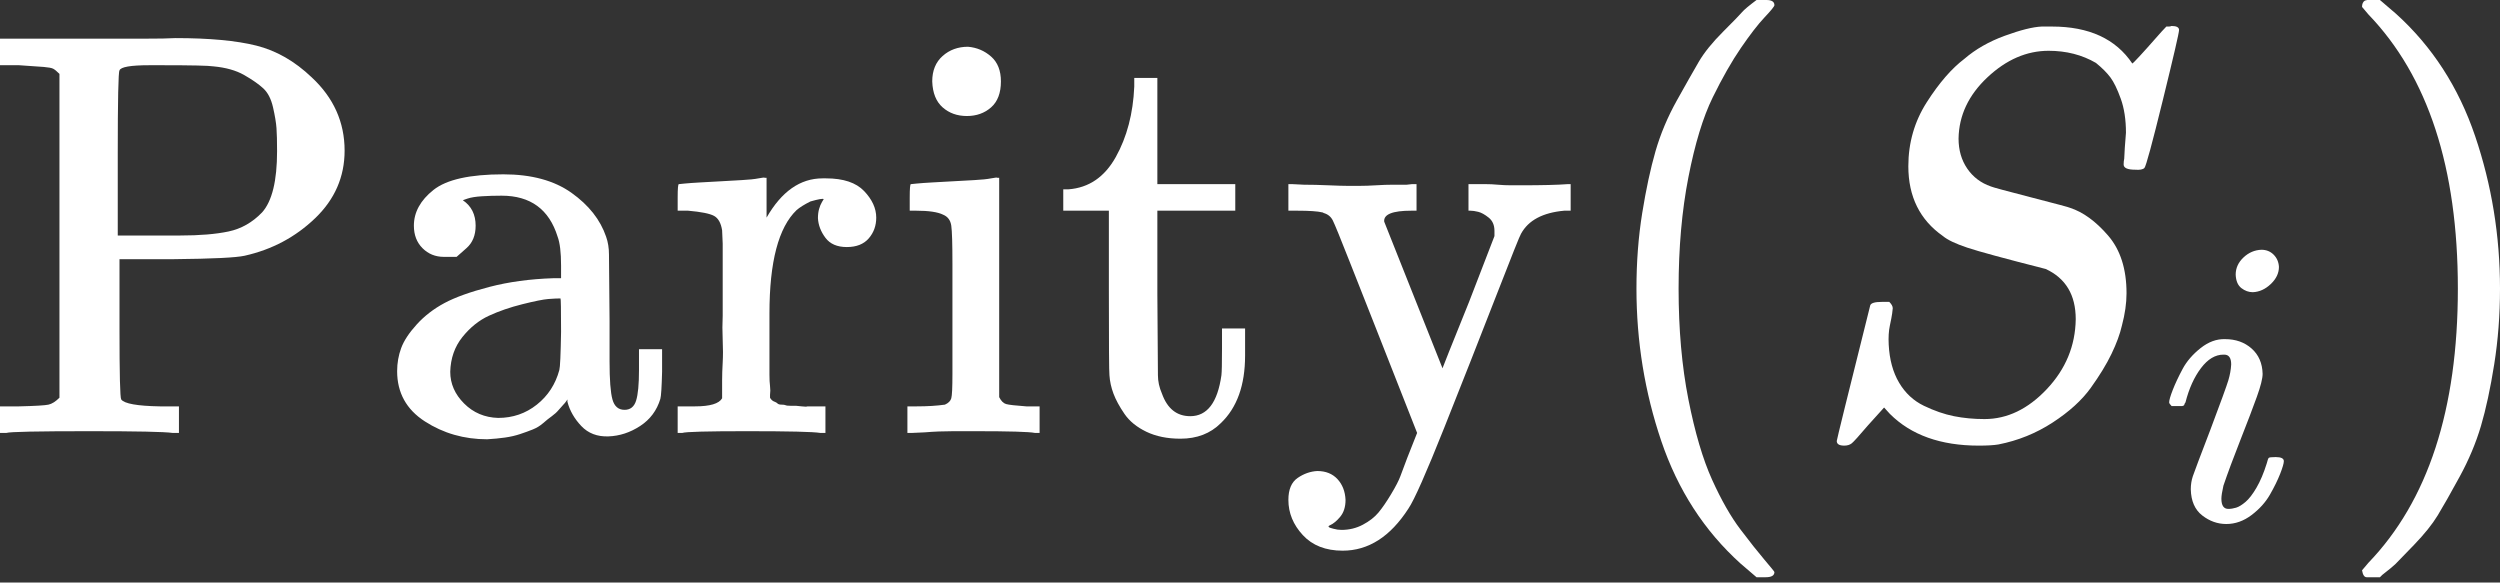 <svg width="412" height="96" viewBox="0 0 412 96" fill="none" xmlns="http://www.w3.org/2000/svg">
<rect x="0" y="0" width="412" height="96" fill="#333333" stroke="none"/>
<path d="M9.798 12.176C9.354 11.732 9.005 11.447 8.752 11.32C8.498 11.193 7.991 11.098 7.23 11.034C6.469 10.971 5.105 10.876 3.139 10.749H0V6.373H17.789C19.248 6.373 21.214 6.373 23.687 6.373C26.16 6.373 27.904 6.341 28.919 6.278C34.5 6.278 38.939 6.69 42.237 7.515C45.535 8.339 48.579 10.083 51.369 12.747C54.984 16.108 56.791 20.135 56.791 24.828C56.791 29.14 55.174 32.85 51.94 35.958C48.706 39.066 44.837 41.127 40.334 42.141C38.939 42.459 35.039 42.649 28.634 42.712H19.692V54.127C19.692 61.674 19.787 65.575 19.977 65.828C20.484 66.526 22.609 66.906 26.351 66.97H29.49V71.346H28.443C27.111 71.155 22.545 71.06 14.745 71.06C6.183 71.06 1.617 71.155 1.046 71.346H0V66.97H3.139C5.803 66.906 7.42 66.811 7.991 66.684C8.562 66.558 9.164 66.177 9.798 65.543V12.176ZM45.661 24.923C45.661 23.274 45.63 22.006 45.566 21.118C45.503 20.23 45.313 19.089 44.996 17.693C44.678 16.298 44.139 15.252 43.378 14.554C42.617 13.857 41.571 13.127 40.239 12.366C38.907 11.605 37.227 11.13 35.197 10.939C34.436 10.812 31.582 10.749 26.636 10.749H24.638C21.531 10.749 19.882 11.034 19.692 11.605C19.501 11.859 19.406 16.457 19.406 25.399V38.812H26.16H29.68C32.914 38.812 35.578 38.59 37.671 38.146C39.764 37.702 41.603 36.656 43.188 35.007C44.837 33.168 45.661 29.806 45.661 24.923Z" fill="white"/>
<path d="M75.246 42.332C75.246 42.332 74.548 42.332 73.153 42.332C71.758 42.332 70.585 41.856 69.633 40.905C68.682 39.954 68.207 38.717 68.207 37.195C68.207 34.975 69.285 33.01 71.441 31.297C73.597 29.585 77.434 28.729 82.951 28.729C87.581 28.729 91.323 29.744 94.177 31.773C97.03 33.802 98.933 36.212 99.884 39.003C100.201 39.891 100.36 40.873 100.36 41.952C100.36 43.03 100.391 46.676 100.455 52.891V59.55C100.455 62.594 100.613 64.687 100.931 65.829C101.248 66.97 101.914 67.541 102.928 67.541C103.88 67.541 104.514 67.034 104.831 66.019C105.148 65.004 105.306 63.324 105.306 60.977V57.553H109.112V61.263C109.048 63.799 108.953 65.29 108.826 65.734C108.255 67.636 107.146 69.126 105.497 70.205C103.848 71.283 102.104 71.853 100.265 71.917C98.425 71.98 96.935 71.41 95.794 70.205C94.652 69 93.891 67.668 93.511 66.209V65.829L93.32 66.114C93.194 66.304 93.035 66.495 92.845 66.685C92.654 66.875 92.401 67.16 92.084 67.541C91.766 67.922 91.386 68.27 90.942 68.588C90.498 68.904 90.022 69.285 89.515 69.729C89.008 70.173 88.437 70.522 87.803 70.775C87.169 71.029 86.471 71.283 85.71 71.536C84.949 71.79 84.125 71.98 83.237 72.107C82.349 72.234 81.366 72.329 80.288 72.393C76.483 72.393 73.058 71.41 70.014 69.444C66.97 67.478 65.448 64.719 65.448 61.167C65.448 59.836 65.67 58.567 66.114 57.362C66.558 56.157 67.414 54.857 68.682 53.462C69.951 52.067 71.472 50.894 73.248 49.942C75.024 48.991 77.497 48.103 80.668 47.279C83.839 46.454 87.327 45.979 91.132 45.852H92.464V43.759C92.464 41.603 92.274 40.017 91.893 39.003C90.498 34.5 87.422 32.248 82.666 32.248C81.524 32.248 80.446 32.28 79.432 32.344C78.417 32.407 77.624 32.534 77.053 32.724C76.483 32.914 76.229 33.01 76.292 33.01C77.688 33.961 78.385 35.356 78.385 37.195C78.385 38.781 77.878 40.017 76.863 40.905L75.246 42.332ZM74.2 61.263C74.2 63.229 74.961 64.973 76.483 66.495C78.005 68.017 79.876 68.809 82.095 68.873C84.505 68.873 86.63 68.144 88.469 66.685C90.308 65.226 91.545 63.324 92.179 60.977C92.306 60.533 92.401 58.441 92.464 54.699C92.464 51.02 92.432 49.181 92.369 49.181C91.862 49.181 91.196 49.213 90.371 49.276C89.547 49.34 88.12 49.625 86.091 50.133C84.061 50.64 82.222 51.274 80.573 52.035C78.924 52.796 77.466 53.969 76.197 55.555C74.929 57.14 74.263 59.043 74.2 61.263Z" fill="white"/>
<path d="M113.202 66.97H114.534C117.007 66.97 118.498 66.526 119.005 65.638V64.877C119.005 64.306 119.005 63.577 119.005 62.689C119.005 61.801 119.037 60.818 119.1 59.74C119.164 58.662 119.164 57.425 119.1 56.03C119.037 54.635 119.037 53.303 119.1 52.035C119.1 50.069 119.1 47.976 119.1 45.756C119.1 43.537 119.1 41.666 119.1 40.144L119.005 37.956C118.815 36.751 118.371 35.958 117.673 35.578C116.976 35.197 115.549 34.912 113.392 34.721H111.68V32.533C111.68 31.075 111.744 30.346 111.87 30.346L112.822 30.25C113.456 30.187 114.344 30.123 115.485 30.06C116.627 29.997 117.768 29.933 118.91 29.87C119.925 29.806 121.034 29.743 122.239 29.68C123.444 29.616 124.364 29.521 124.998 29.394C125.632 29.267 125.981 29.236 126.045 29.299H126.33V35.863C128.803 31.55 131.879 29.394 135.557 29.394H136.128C138.982 29.394 141.075 30.092 142.407 31.487C143.738 32.882 144.404 34.341 144.404 35.863C144.404 37.195 143.992 38.336 143.168 39.288C142.343 40.239 141.138 40.714 139.553 40.714C137.967 40.714 136.794 40.207 136.033 39.192C135.272 38.178 134.86 37.1 134.796 35.958C134.796 35.387 134.86 34.88 134.987 34.436C135.113 33.992 135.272 33.611 135.462 33.294C135.652 32.977 135.748 32.819 135.748 32.819C135.621 32.692 134.891 32.819 133.56 33.199C132.545 33.707 131.784 34.182 131.277 34.626C128.296 37.48 126.806 43.156 126.806 51.654V56.696C126.806 57.52 126.806 58.377 126.806 59.264C126.806 60.152 126.806 60.977 126.806 61.738C126.806 62.499 126.837 63.133 126.901 63.64C126.964 64.148 126.964 64.623 126.901 65.067V65.543C126.964 65.67 127.059 65.797 127.186 65.923C127.313 66.05 127.471 66.145 127.662 66.209C127.852 66.272 128.011 66.367 128.137 66.494C128.264 66.621 128.486 66.684 128.803 66.684C129.12 66.684 129.342 66.716 129.469 66.78C129.596 66.843 129.881 66.875 130.325 66.875C130.769 66.875 131.055 66.875 131.181 66.875C131.308 66.875 131.625 66.906 132.133 66.97C132.64 67.033 132.957 67.033 133.084 66.97H136.033V71.346H135.177C134.035 71.155 130.008 71.06 123.096 71.06C116.563 71.06 113.012 71.155 112.441 71.346H111.68V66.97H113.202Z" fill="white"/>
<path d="M153.632 13.413C153.632 11.637 154.202 10.242 155.344 9.227C156.485 8.212 157.881 7.705 159.529 7.705C160.988 7.832 162.256 8.371 163.335 9.322C164.413 10.273 164.952 11.637 164.952 13.413C164.952 15.315 164.413 16.742 163.335 17.693C162.256 18.645 160.925 19.12 159.339 19.12C157.754 19.12 156.422 18.645 155.344 17.693C154.266 16.742 153.695 15.315 153.632 13.413ZM170.564 71.346C169.613 71.155 166.315 71.06 160.671 71.06C159.973 71.06 158.8 71.06 157.151 71.06C155.502 71.06 153.917 71.124 152.395 71.251L150.302 71.346H149.541V66.97H151.063C152.839 66.97 154.393 66.875 155.724 66.684C156.295 66.431 156.644 66.082 156.771 65.638C156.898 65.194 156.961 63.862 156.961 61.643V51.844V43.473C156.961 40.175 156.898 38.083 156.771 37.195C156.644 36.307 156.2 35.704 155.439 35.387C154.551 34.943 153.061 34.721 150.968 34.721H149.922V32.533C149.922 31.075 149.985 30.346 150.112 30.346L151.063 30.25C151.697 30.187 152.585 30.123 153.727 30.06C154.868 29.997 156.01 29.933 157.151 29.87C158.229 29.806 159.371 29.743 160.576 29.68C161.781 29.616 162.7 29.521 163.335 29.394C163.969 29.267 164.318 29.236 164.381 29.299H164.666V65.448C164.983 66.082 165.364 66.463 165.808 66.589C166.252 66.716 167.362 66.843 169.137 66.97H171.325V71.346H170.564Z" fill="white"/>
<path d="M176.082 31.201C179.443 30.948 182.044 29.172 183.883 25.874C185.722 22.577 186.737 18.708 186.927 14.269V12.842H190.732V30.345H203.574V34.721H190.732V48.42C190.795 56.347 190.827 60.818 190.827 61.833C190.827 62.847 191.049 63.862 191.493 64.877C192.381 67.35 193.935 68.587 196.154 68.587C198.945 68.587 200.657 66.335 201.291 61.833C201.355 61.325 201.386 59.867 201.386 57.457V54.127H205.191V57.457V58.598C205.191 63.482 203.86 67.192 201.196 69.728C199.484 71.441 197.264 72.297 194.537 72.297C192.381 72.297 190.51 71.916 188.925 71.155C187.339 70.394 186.134 69.411 185.31 68.206C184.485 67.001 183.883 65.892 183.502 64.877C183.122 63.862 182.9 62.847 182.836 61.833C182.773 61.389 182.741 56.696 182.741 47.754V34.721H175.226V31.201H176.082Z" fill="white"/>
<path d="M217.083 77.624C218.478 77.624 219.588 78.068 220.412 78.956C221.237 79.844 221.68 80.986 221.744 82.381C221.744 83.522 221.458 84.442 220.888 85.139C220.317 85.837 219.746 86.313 219.175 86.566C218.731 86.757 218.922 86.947 219.746 87.137C220.19 87.264 220.634 87.327 221.078 87.327C222.346 87.327 223.52 87.042 224.598 86.471C225.676 85.9 226.532 85.234 227.166 84.474C227.8 83.713 228.498 82.698 229.259 81.429C230.02 80.161 230.527 79.178 230.781 78.48C231.035 77.783 231.415 76.768 231.923 75.436L233.54 71.346L226.691 53.937C225.422 50.766 223.995 47.151 222.41 43.093C220.888 39.224 219.968 36.973 219.651 36.339C219.334 35.705 218.827 35.292 218.129 35.102C218.066 35.039 218.002 35.007 217.939 35.007C217.178 34.817 215.782 34.721 213.753 34.721H212.326V30.346H212.992L214.895 30.441C216.1 30.441 217.431 30.472 218.89 30.536C220.349 30.599 221.427 30.631 222.124 30.631C222.568 30.631 223.202 30.631 224.027 30.631C224.851 30.631 225.771 30.599 226.786 30.536C227.8 30.472 228.72 30.441 229.544 30.441C230.369 30.441 231.13 30.441 231.827 30.441L232.684 30.346H233.445V34.721H232.588C229.481 34.721 227.991 35.324 228.117 36.529L237.725 60.691C237.725 60.628 239.184 56.981 242.101 49.752L246.287 38.907V38.051C246.287 37.1 245.97 36.37 245.336 35.863C244.701 35.356 244.131 35.039 243.623 34.912C243.116 34.785 242.672 34.721 242.292 34.721H242.006V30.346H242.577H243.243C243.687 30.346 244.226 30.346 244.86 30.346C245.494 30.346 246.16 30.377 246.858 30.441C247.555 30.504 248.285 30.536 249.046 30.536C249.807 30.536 250.346 30.536 250.663 30.536C254.151 30.536 256.719 30.472 258.368 30.346H258.844V34.721H257.797C254.246 35.039 251.868 36.307 250.663 38.527C250.536 38.653 249.141 42.142 246.477 48.991C243.814 55.84 240.991 63.006 238.011 70.49C235.03 77.973 233.064 82.412 232.113 83.808C229.132 88.437 225.517 90.752 221.268 90.752C218.478 90.752 216.29 89.896 214.704 88.183C213.119 86.471 212.326 84.537 212.326 82.381C212.326 80.668 212.834 79.463 213.848 78.766C214.863 78.068 215.941 77.688 217.083 77.624Z" fill="white"/>
<path d="M269.688 47.564C269.688 43.188 270.005 39.034 270.639 35.102C271.273 31.17 272.003 27.777 272.827 24.923C273.652 22.07 274.825 19.279 276.347 16.552C277.869 13.825 279.074 11.7 279.962 10.178C280.85 8.656 282.181 7.008 283.957 5.232C285.733 3.456 286.779 2.378 287.096 1.997C287.414 1.617 288.206 0.951 289.475 -0H290.711H291.092C291.98 -0 292.424 0.285 292.424 0.856C292.424 1.046 291.885 1.712 290.806 2.854C289.728 3.995 288.428 5.676 286.906 7.895C285.384 10.115 283.83 12.842 282.245 16.076C280.659 19.311 279.328 23.687 278.25 29.204C277.171 34.722 276.632 40.842 276.632 47.564C276.632 54.286 277.171 60.374 278.25 65.829C279.328 71.282 280.628 75.69 282.15 79.051C283.672 82.412 285.226 85.139 286.811 87.232C288.397 89.325 289.728 91.006 290.806 92.274C291.885 93.543 292.424 94.208 292.424 94.272C292.424 94.843 291.948 95.128 290.997 95.128H290.711H289.475L286.811 92.845C280.85 87.454 276.506 80.732 273.778 72.678C271.051 64.624 269.688 56.252 269.688 47.564Z" fill="white"/>
<path d="M327.051 69.063C330.792 69.063 334.217 67.414 337.324 64.116C340.432 60.818 342.017 56.981 342.081 52.605C342.081 48.61 340.432 45.851 337.134 44.329C330.412 42.617 326.099 41.444 324.197 40.809C322.294 40.175 320.962 39.541 320.201 38.907C316.396 36.243 314.494 32.407 314.494 27.396C314.494 23.528 315.508 20.008 317.538 16.837C319.567 13.666 321.628 11.288 323.721 9.703C325.56 8.117 327.78 6.849 330.38 5.897C332.98 4.946 335.01 4.439 336.468 4.375H337.515H338.181C344.269 4.375 348.676 6.405 351.403 10.464C351.467 10.464 351.879 10.051 352.64 9.227C353.401 8.403 354.226 7.483 355.113 6.468C356.001 5.454 356.635 4.756 357.016 4.375C357.079 4.375 357.206 4.375 357.396 4.375C357.587 4.375 357.745 4.344 357.872 4.28C358.697 4.28 359.109 4.502 359.109 4.946C359.109 5.39 358.221 9.227 356.445 16.457C354.669 23.686 353.655 27.428 353.401 27.682C353.147 27.936 352.64 28.031 351.879 27.967C350.611 27.967 349.976 27.682 349.976 27.111C349.976 26.73 350.008 26.413 350.072 26.16C350.072 25.97 350.103 25.367 350.167 24.352C350.23 23.338 350.294 22.513 350.357 21.879C350.357 19.723 350.072 17.852 349.501 16.266C348.93 14.681 348.359 13.508 347.788 12.747C347.218 11.986 346.425 11.193 345.41 10.368C343.127 9.037 340.527 8.371 337.61 8.371C333.995 8.371 330.634 9.829 327.526 12.747C324.419 15.664 322.833 19.025 322.77 22.83C322.77 24.733 323.245 26.382 324.197 27.777C325.148 29.172 326.448 30.155 328.097 30.726C328.351 30.853 330.57 31.455 334.756 32.533C338.942 33.611 341.066 34.182 341.13 34.246C343.286 34.943 345.379 36.465 347.408 38.812C349.437 41.158 350.452 44.329 350.452 48.325C350.452 49.974 350.198 51.749 349.691 53.652C349.374 55.047 348.803 56.601 347.979 58.313C347.154 60.025 346.013 61.896 344.554 63.926C343.096 65.955 341.003 67.858 338.276 69.633C335.549 71.409 332.568 72.614 329.334 73.248C328.573 73.375 327.494 73.439 326.099 73.439C319.821 73.439 314.938 71.695 311.45 68.206L310.498 67.16L307.835 70.109C306.376 71.821 305.488 72.804 305.171 73.058C304.854 73.312 304.442 73.439 303.934 73.439C303.11 73.439 302.698 73.185 302.698 72.677C302.698 72.487 304.537 65.035 308.215 50.322C308.342 49.942 308.976 49.752 310.118 49.752H311.354C311.735 50.132 311.925 50.481 311.925 50.798C311.925 50.925 311.893 51.21 311.83 51.654C311.767 52.098 311.64 52.764 311.45 53.652C311.259 54.54 311.196 55.586 311.259 56.791C311.386 59.264 311.957 61.357 312.972 63.069C313.986 64.782 315.35 66.05 317.062 66.875C318.774 67.699 320.423 68.27 322.009 68.587C323.594 68.904 325.275 69.063 327.051 69.063Z" fill="white"/>
<path d="M368.44 45.262C368.44 44.186 368.866 43.245 369.718 42.438C370.569 41.63 371.556 41.205 372.677 41.16C373.484 41.16 374.156 41.429 374.694 41.967C375.233 42.505 375.524 43.177 375.569 43.984C375.569 45.016 375.12 45.957 374.224 46.809C373.327 47.661 372.341 48.109 371.264 48.154C370.592 48.154 369.964 47.93 369.381 47.482C368.798 47.033 368.485 46.294 368.44 45.262ZM357.477 66.313C357.477 65.955 357.679 65.26 358.082 64.228C358.486 63.197 359.024 62.054 359.696 60.798C360.369 59.543 361.355 58.4 362.656 57.368C363.956 56.337 365.301 55.844 366.691 55.889C368.44 55.889 369.897 56.404 371.063 57.436C372.228 58.467 372.834 59.857 372.879 61.605C372.879 62.368 372.565 63.623 371.937 65.372C371.309 67.12 370.413 69.474 369.247 72.434C368.081 75.393 367.139 77.926 366.422 80.033C366.198 81.02 366.086 81.737 366.086 82.186C366.086 83.306 366.467 83.867 367.229 83.867C367.633 83.867 368.059 83.8 368.507 83.665C368.955 83.531 369.471 83.217 370.054 82.724C370.637 82.231 371.242 81.446 371.87 80.37C372.497 79.294 373.058 77.971 373.551 76.402C373.686 75.864 373.798 75.55 373.887 75.46C373.977 75.37 374.358 75.326 375.031 75.326C375.928 75.326 376.376 75.55 376.376 75.998C376.376 76.357 376.174 77.052 375.771 78.083C375.367 79.114 374.807 80.258 374.089 81.513C373.372 82.769 372.363 83.889 371.063 84.876C369.762 85.862 368.372 86.356 366.893 86.356C365.458 86.356 364.135 85.885 362.925 84.943C361.714 84.001 361.086 82.567 361.042 80.639C361.042 79.876 361.154 79.159 361.378 78.487C361.602 77.814 362.566 75.258 364.27 70.819C365.974 66.291 366.96 63.578 367.229 62.681C367.498 61.785 367.655 60.91 367.7 60.059C367.7 58.982 367.319 58.444 366.557 58.444H366.422C365.077 58.444 363.844 59.184 362.723 60.664C361.602 62.144 360.75 64.027 360.167 66.313C360.122 66.358 360.078 66.425 360.033 66.515C359.988 66.605 359.966 66.672 359.966 66.717C359.966 66.762 359.921 66.806 359.831 66.851C359.741 66.896 359.674 66.919 359.629 66.919C359.584 66.919 359.495 66.919 359.36 66.919C359.226 66.919 359.046 66.919 358.822 66.919H357.881C357.612 66.65 357.477 66.448 357.477 66.313Z" fill="white"/>
<path d="M389.74 0.095L390.12 -0C390.437 -0 390.755 -0 391.072 -0H392.213L394.877 2.283C400.838 7.673 405.182 14.396 407.909 22.45C410.636 30.504 412 38.876 412 47.564C412 51.876 411.683 56.03 411.049 60.026C410.414 64.021 409.685 67.414 408.861 70.204C408.036 72.995 406.863 75.785 405.341 78.576C403.819 81.366 402.614 83.491 401.726 84.949C400.838 86.408 399.538 88.025 397.826 89.801C396.113 91.576 395.099 92.623 394.782 92.94C394.464 93.257 393.735 93.86 392.594 94.747C392.403 94.938 392.277 95.064 392.213 95.128H391.072C390.564 95.128 390.215 95.128 390.025 95.128C389.835 95.128 389.676 95.033 389.55 94.843C389.423 94.652 389.328 94.367 389.264 93.986C389.328 93.923 389.676 93.511 390.311 92.75C400.14 82.539 405.055 67.477 405.055 47.564C405.055 27.65 400.14 12.588 390.311 2.378C389.676 1.617 389.328 1.205 389.264 1.141C389.264 0.634 389.423 0.285 389.74 0.095Z" fill="white"/>
</svg>
